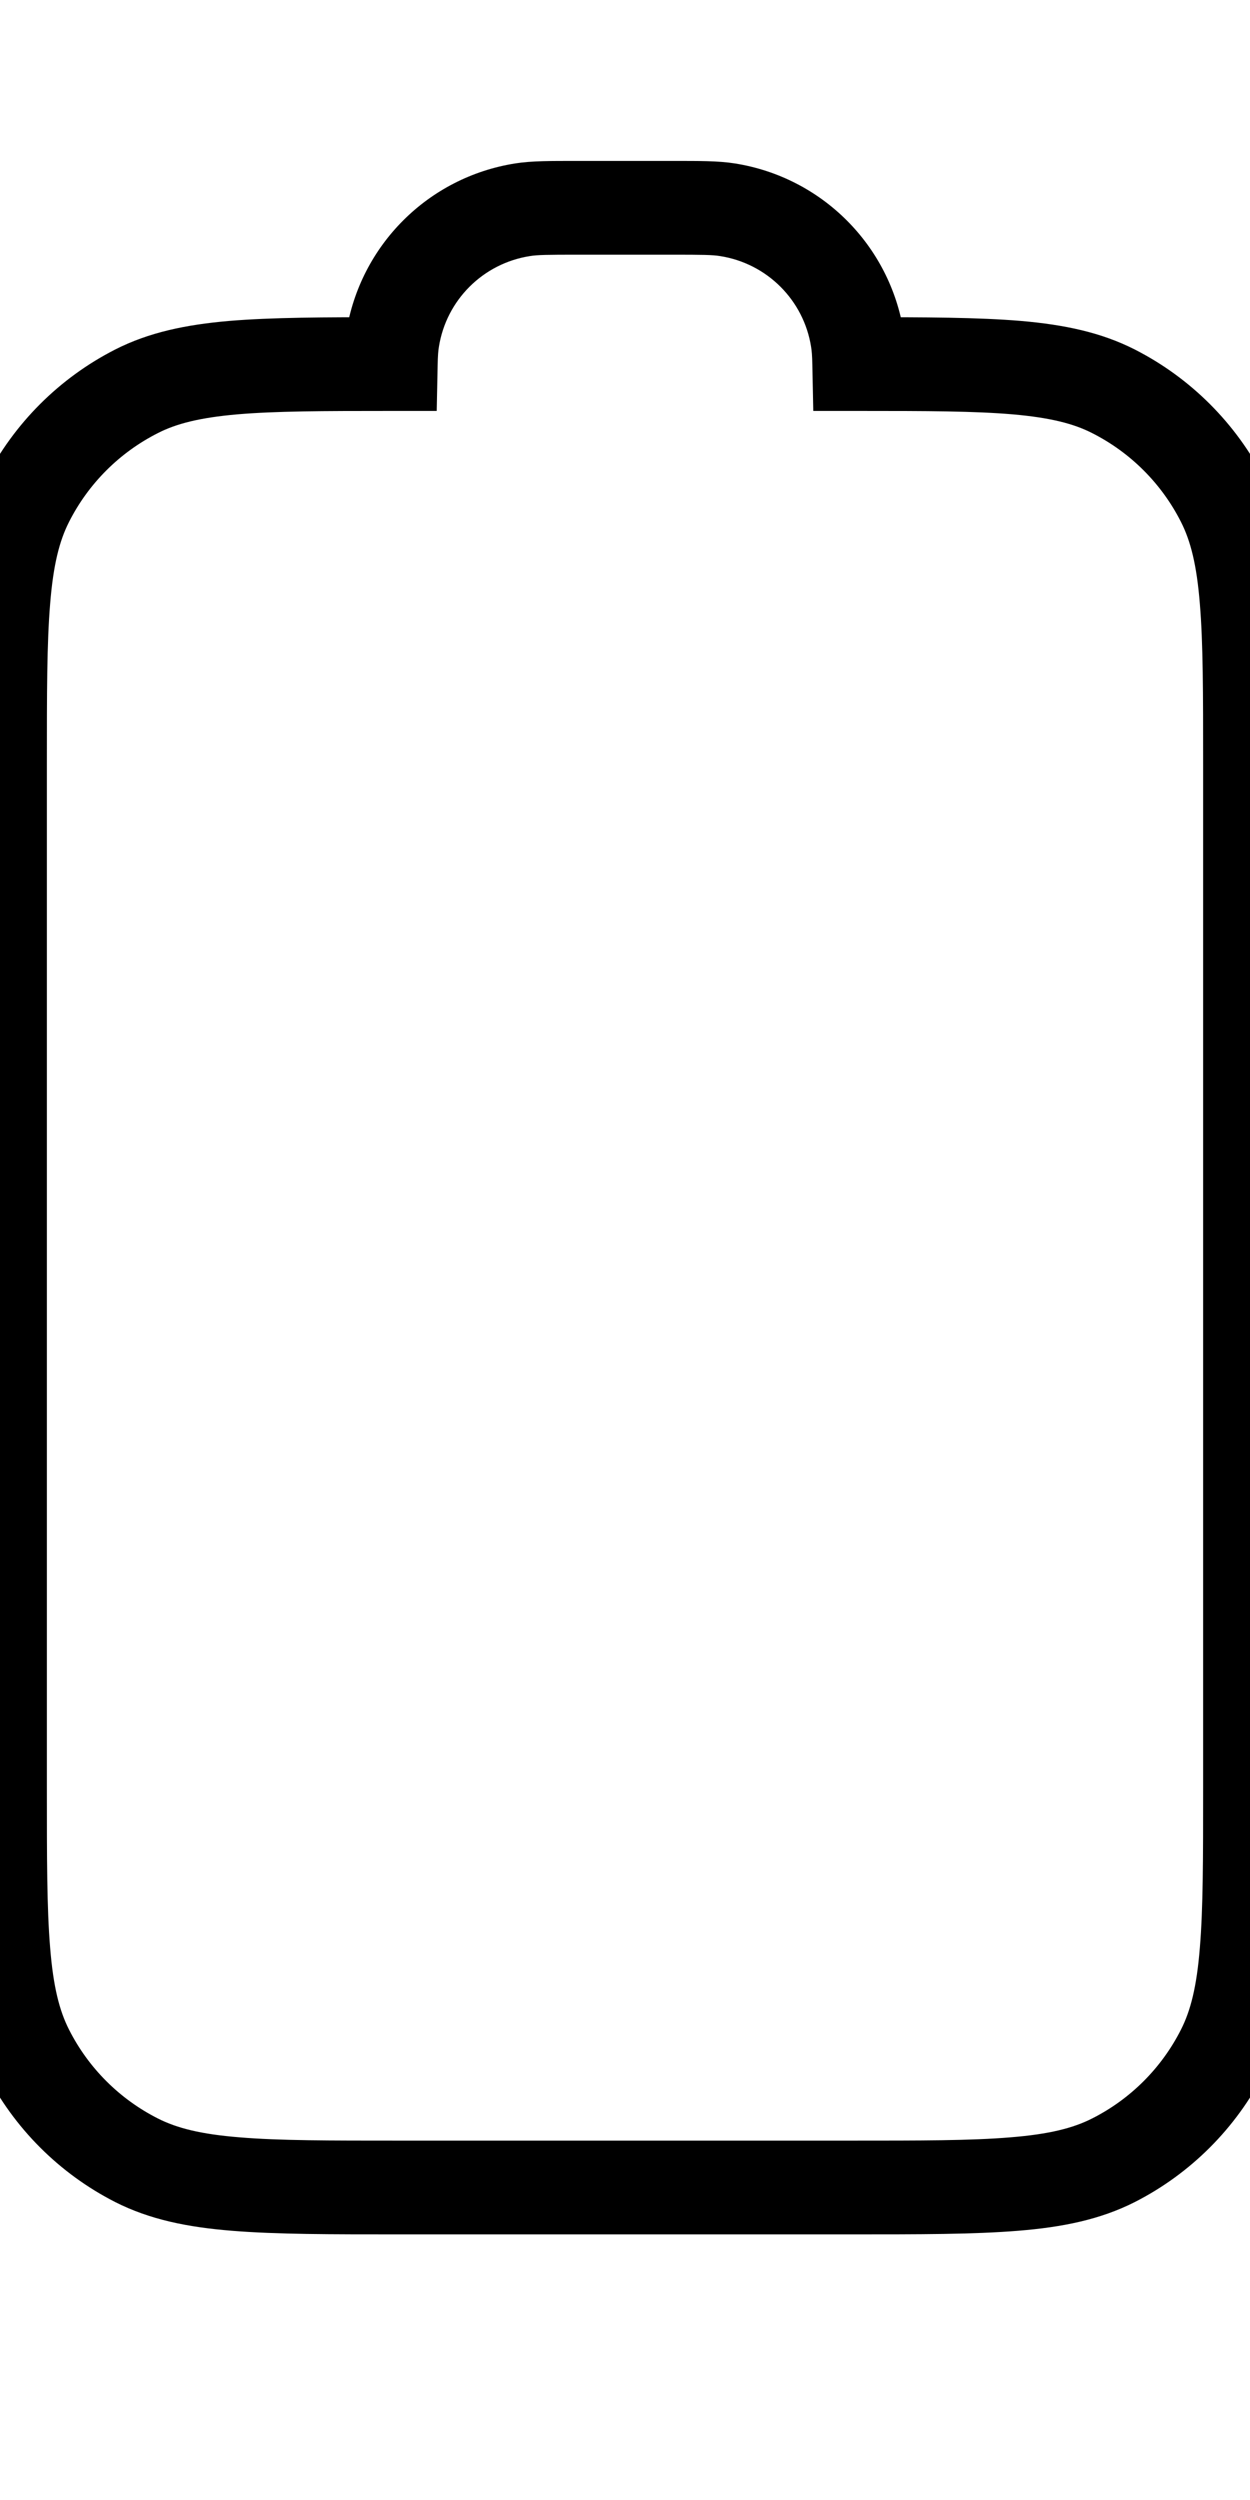 <?xml version="1.0" encoding="utf-8" ?>
<svg baseProfile="full" height="16.0" version="1.1" viewBox="0 0 8.0 16.0" width="8.0" xmlns="http://www.w3.org/2000/svg" xmlns:ev="http://www.w3.org/2001/xml-events" xmlns:xlink="http://www.w3.org/1999/xlink"><defs /><path d="M5.499,2.33L5.199,2.336L5.205,2.63L5.499,2.63L5.499,2.33ZM7.126,2.504L7.263,2.237L7.126,2.504ZM7.826,3.204L8.093,3.067L8.093,3.067L7.826,3.204ZM7.826,13.126L7.558,12.99L7.826,13.126ZM7.126,13.826L7.263,14.093L7.263,14.093L7.126,13.826ZM0.874,13.826L1.01,13.558L1.01,13.558L0.874,13.826ZM0.174,13.126L0.442,12.99L0.442,12.99L0.174,13.126ZM0.174,3.204L-0.093,3.067L-0.093,3.067L0.174,3.204ZM0.874,2.504L1.01,2.772L1.01,2.772L0.874,2.504ZM2.501,2.33L2.501,2.63L2.795,2.63L2.801,2.336L2.501,2.33ZM2.512,2.174L2.216,2.127L2.216,2.127L2.512,2.174ZM3.344,1.342L3.391,1.639L3.391,1.639L3.344,1.342ZM4.656,1.342L4.609,1.639L4.609,1.639L4.656,1.342ZM5.488,2.174L5.191,2.22L5.191,2.22L5.488,2.174ZM5.499,2.63C5.932,2.63 6.24,2.631 6.483,2.652C6.721,2.673 6.871,2.711 6.99,2.772L7.263,2.237C7.047,2.127 6.811,2.078 6.534,2.054C6.261,2.031 5.923,2.03 5.499,2.03L5.499,2.63ZM6.99,2.772C7.235,2.896 7.434,3.095 7.558,3.34L8.093,3.067C7.911,2.71 7.62,2.419 7.263,2.237L6.99,2.772ZM7.558,3.34C7.62,3.462 7.659,3.615 7.679,3.864C7.7,4.115 7.7,4.437 7.7,4.89H8.3C8.3,4.447 8.3,4.096 8.277,3.815C8.254,3.529 8.205,3.288 8.093,3.067L7.558,3.34ZM7.7,4.89V11.44H8.3V4.89H7.7ZM7.7,11.44C7.7,11.893 7.7,12.215 7.679,12.466C7.659,12.715 7.62,12.868 7.558,12.99L8.093,13.262C8.205,13.042 8.254,12.801 8.277,12.515C8.3,12.233 8.3,11.883 8.3,11.44H7.7ZM7.558,12.99C7.434,13.235 7.235,13.434 6.99,13.558L7.263,14.093C7.62,13.911 7.911,13.62 8.093,13.262L7.558,12.99ZM6.99,13.558C6.868,13.62 6.715,13.659 6.466,13.679C6.215,13.7 5.893,13.7 5.44,13.7V14.3C5.883,14.3 6.233,14.3 6.515,14.277C6.801,14.254 7.042,14.205 7.263,14.093L6.99,13.558ZM5.44,13.7H2.56V14.3H5.44V13.7ZM2.56,13.7C2.107,13.7 1.785,13.7 1.534,13.679C1.285,13.659 1.132,13.62 1.01,13.558L0.737,14.093C0.958,14.205 1.199,14.254 1.485,14.277C1.767,14.3 2.117,14.3 2.56,14.3V13.7ZM1.01,13.558C0.765,13.434 0.566,13.235 0.442,12.99L-0.093,13.262C0.089,13.62 0.38,13.911 0.737,14.093L1.01,13.558ZM0.442,12.99C0.38,12.868 0.341,12.715 0.321,12.466C0.3,12.215 0.3,11.893 0.3,11.44H-0.3C-0.3,11.883 -0.3,12.233 -0.277,12.515C-0.254,12.801 -0.205,13.042 -0.093,13.262L0.442,12.99ZM0.3,11.44V4.89H-0.3V11.44H0.3ZM0.3,4.89C0.3,4.437 0.3,4.115 0.321,3.864C0.341,3.615 0.38,3.462 0.442,3.34L-0.093,3.067C-0.205,3.288 -0.254,3.529 -0.277,3.815C-0.3,4.096 -0.3,4.447 -0.3,4.89H0.3ZM0.442,3.34C0.566,3.095 0.765,2.896 1.01,2.772L0.737,2.237C0.38,2.419 0.089,2.71 -0.093,3.067L0.442,3.34ZM1.01,2.772C1.129,2.711 1.279,2.673 1.517,2.652C1.76,2.631 2.068,2.63 2.501,2.63L2.501,2.03C2.077,2.03 1.739,2.031 1.466,2.054C1.189,2.078 0.953,2.127 0.737,2.237L1.01,2.772ZM2.801,2.336C2.802,2.275 2.805,2.244 2.809,2.22L2.216,2.127C2.206,2.19 2.203,2.253 2.201,2.324L2.801,2.336ZM2.809,2.22C2.856,1.921 3.091,1.686 3.391,1.639L3.297,1.046C2.74,1.134 2.304,1.57 2.216,2.127L2.809,2.22ZM3.391,1.639C3.439,1.631 3.503,1.63 3.7,1.63V1.03C3.526,1.03 3.404,1.029 3.297,1.046L3.391,1.639ZM3.7,1.63H4.3V1.03H3.7V1.63ZM4.3,1.63C4.497,1.63 4.561,1.631 4.609,1.639L4.703,1.046C4.596,1.029 4.474,1.03 4.3,1.03V1.63ZM4.609,1.639C4.909,1.686 5.144,1.921 5.191,2.22L5.784,2.127C5.696,1.57 5.26,1.134 4.703,1.046L4.609,1.639ZM5.191,2.22C5.195,2.244 5.198,2.275 5.199,2.336L5.799,2.324C5.797,2.253 5.794,2.19 5.784,2.127L5.191,2.22Z" fill="#000000" fill-opacity="1.0" /></svg>